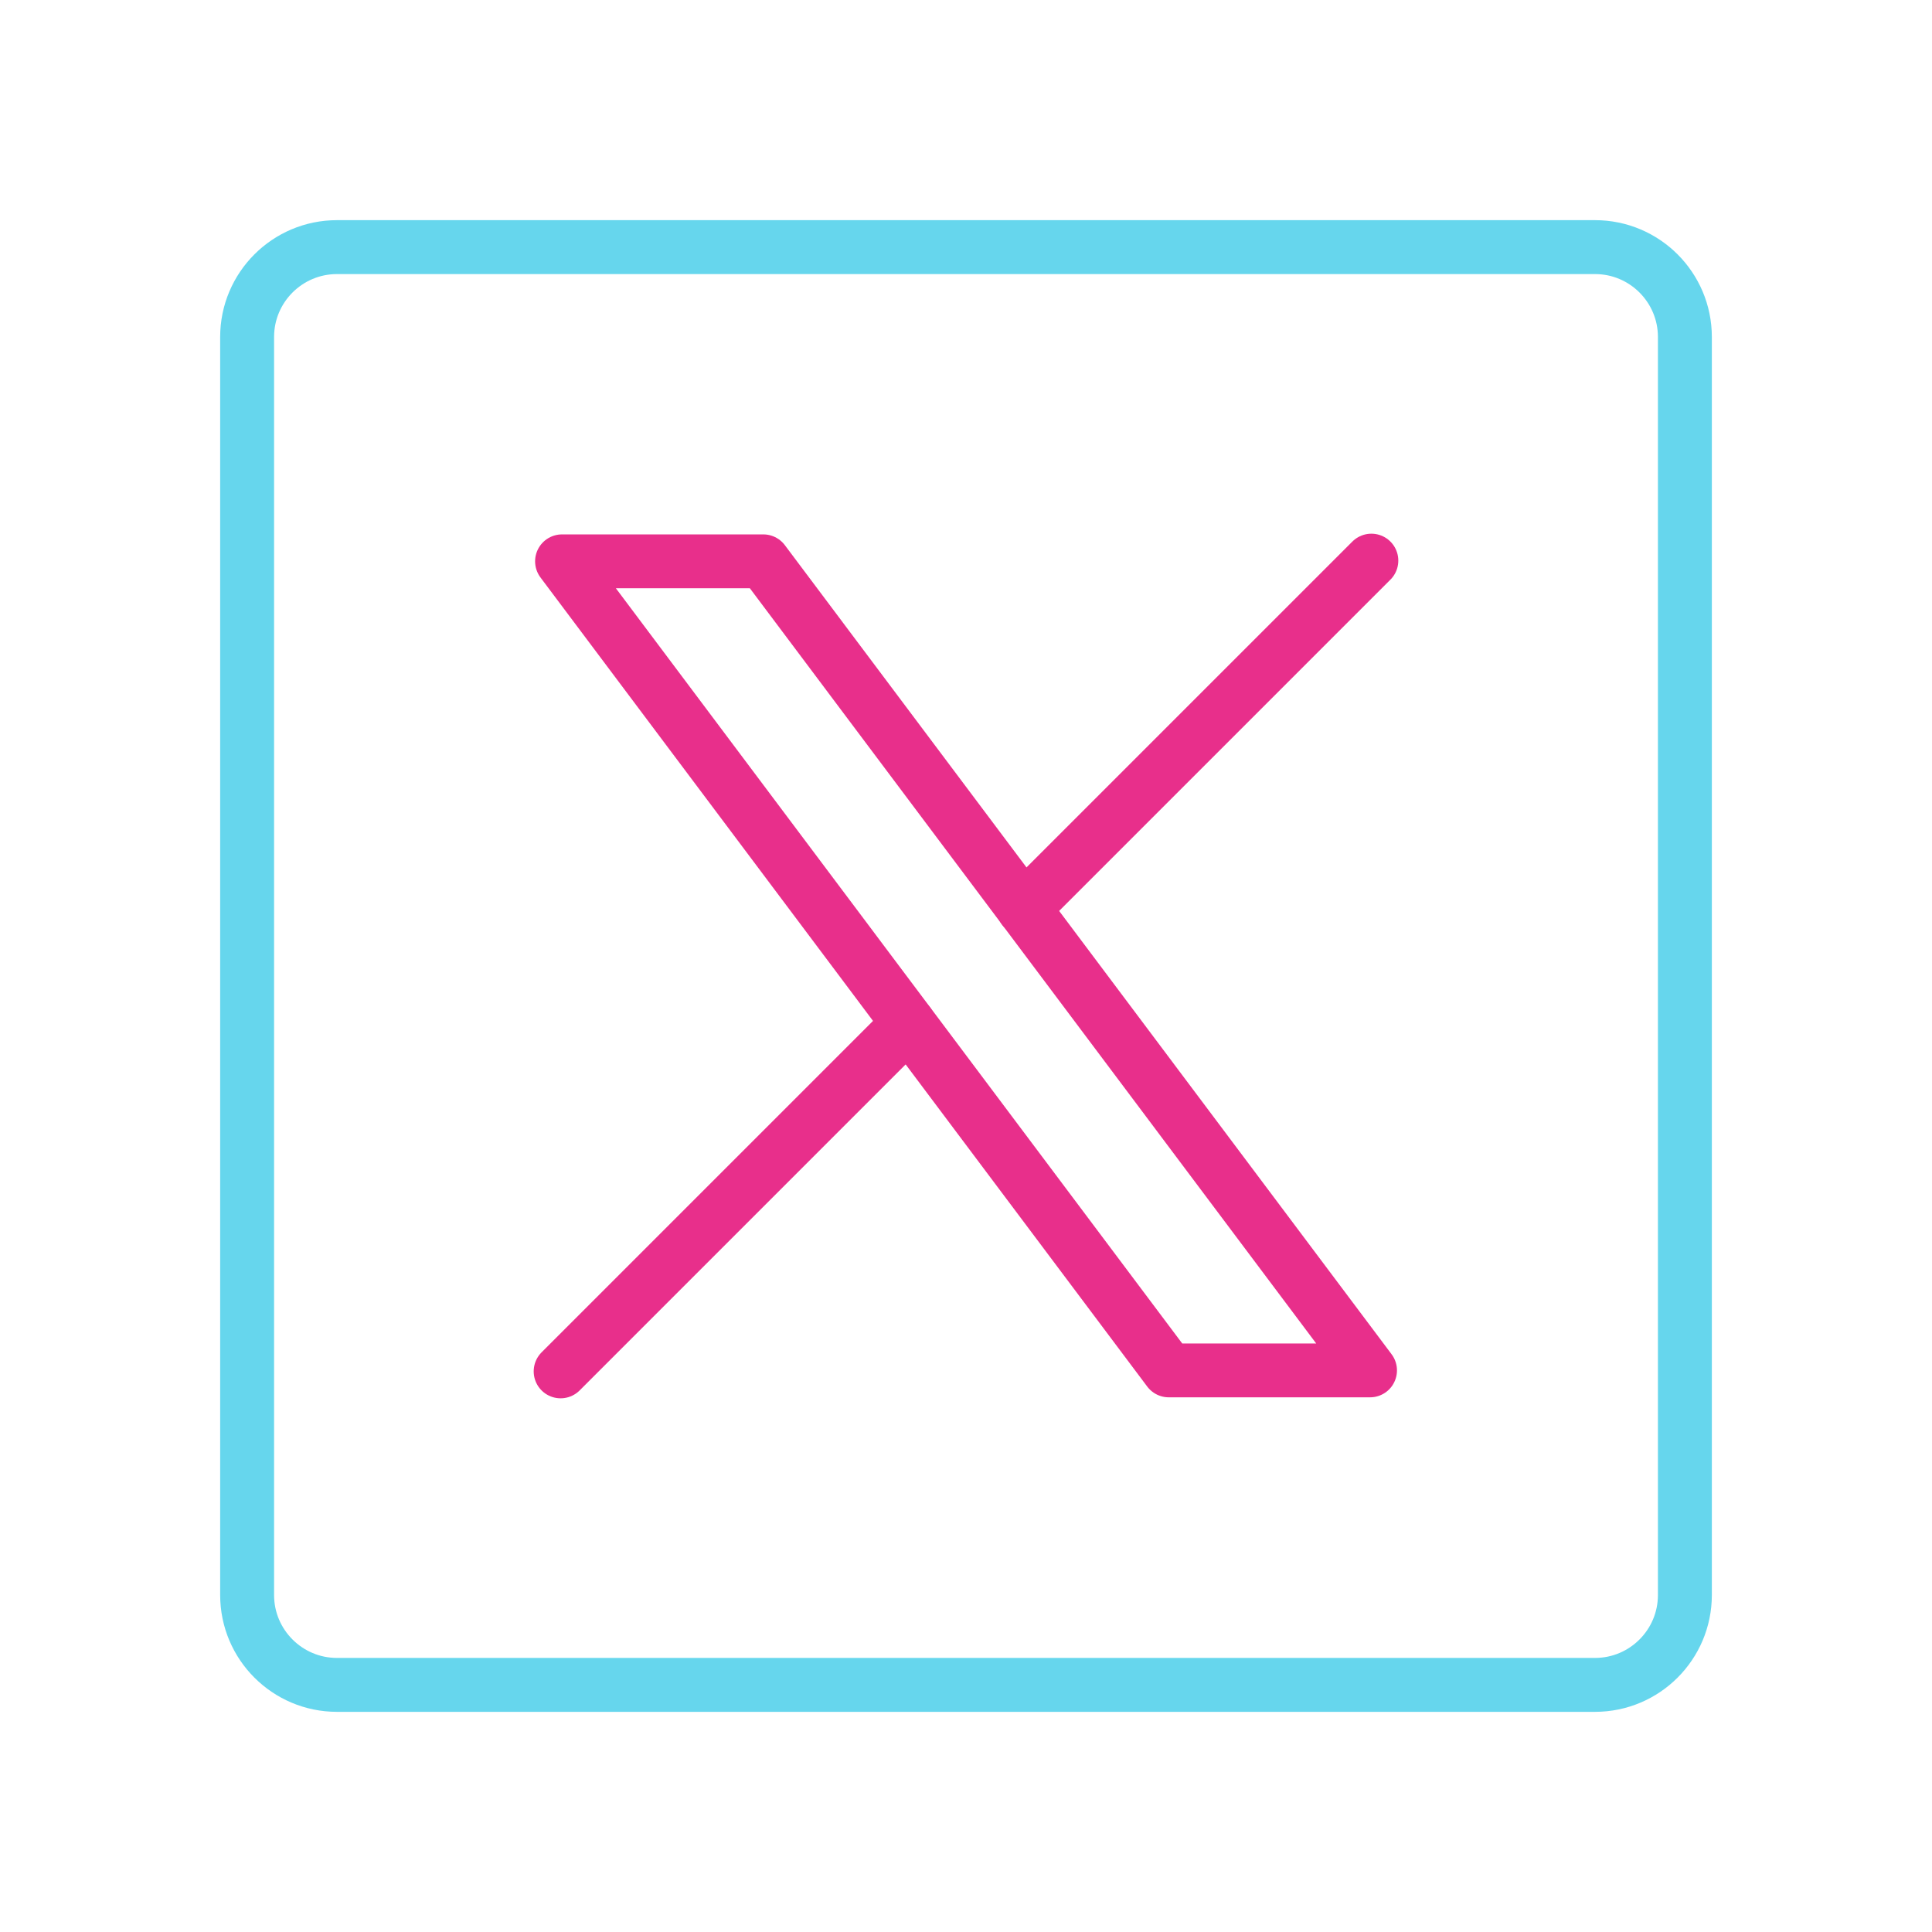 <svg xmlns="http://www.w3.org/2000/svg" width="430" height="430" style="width:100%;height:100%;transform:translate3d(0,0,0);content-visibility:visible" viewBox="0 0 430 430"><defs><clipPath id="i"><path d="M0 0h430v430H0z"/></clipPath><clipPath id="q"><path d="M0 0h430v430H0z"/></clipPath><clipPath id="n"><path d="M0 0h430v430H0z"/></clipPath><clipPath id="m"><path d="M0 0h430v430H0z"/></clipPath><clipPath id="j"><path d="M0 0h430v430H0z"/></clipPath><clipPath id="k"><path d="M0 0h430v430H0z"/></clipPath><path id="a" style="display:none"/><path id="b" style="display:none"/><path id="h" style="display:none"/><path id="d" style="display:none"/><path id="f" style="display:none"/><mask id="s" mask-type="alpha"><use xmlns:ns1="http://www.w3.org/1999/xlink" ns1:href="#a"/></mask><mask id="r" mask-type="alpha"><use xmlns:ns2="http://www.w3.org/1999/xlink" ns2:href="#b"/></mask><mask id="p" mask-type="alpha"><g filter="url(#c)"><path fill="#fff" d="M0 0h430v430H0z" opacity="0"/><use xmlns:ns3="http://www.w3.org/1999/xlink" ns3:href="#d"/></g></mask><mask id="o" mask-type="alpha"><g filter="url(#e)"><path fill="#fff" d="M0 0h430v430H0z" opacity="0"/><use xmlns:ns4="http://www.w3.org/1999/xlink" ns4:href="#f"/></g></mask><mask id="l" mask-type="alpha"><g filter="url(#g)"><path fill="#fff" d="M0 0h430v430H0z" opacity="0"/><use xmlns:ns5="http://www.w3.org/1999/xlink" ns5:href="#h"/></g></mask><filter id="c" width="100%" height="100%" x="0%" y="0%" filterUnits="objectBoundingBox"><feComponentTransfer in="SourceGraphic"><feFuncA tableValues="1.0 0.0" type="table"/></feComponentTransfer></filter><filter id="e" width="100%" height="100%" x="0%" y="0%" filterUnits="objectBoundingBox"><feComponentTransfer in="SourceGraphic"><feFuncA tableValues="1.0 0.0" type="table"/></feComponentTransfer></filter><filter id="g" width="100%" height="100%" x="0%" y="0%" filterUnits="objectBoundingBox"><feComponentTransfer in="SourceGraphic"><feFuncA tableValues="1.0 0.0" type="table"/></feComponentTransfer></filter></defs><g clip-path="url(#i)"><g clip-path="url(#j)" style="display:none"><g clip-path="url(#k)" style="display:none"><g mask="url(#l)" style="display:none"><path fill="none" class="primary"/></g><g fill="none" style="display:none"><path class="secondary"/><path class="primary"/></g><g fill="none" style="display:none"><path class="secondary"/><path class="primary"/></g><path fill="none" class="primary" style="display:none"/></g></g><g fill="none" clip-path="url(#m)" style="display:none"><path class="secondary" style="display:none"/><g style="display:none"><path class="secondary"/><path class="secondary"/></g><path class="secondary" style="display:none"/><g style="display:none"><path class="secondary"/><path class="secondary"/></g><path class="primary" style="display:none"/></g><g clip-path="url(#n)" style="display:block"><g mask="url(#o)" style="display:none"><path fill="none" class="secondary"/></g><path fill="none" class="secondary" style="display:none"/><g mask="url(#p)" style="display:none"><path fill="none" stroke="#E82F8B" stroke-linecap="round" stroke-linejoin="round" stroke-width="11.984" d="M169.888 124.931h-44.8l135.04 180.075h44.8z" class="secondary"/></g><path fill="none" stroke="#E82F8B" stroke-linecap="round" stroke-linejoin="round" stroke-width="21.4" d="M-80.558-160.837h-80L80.586 160.725h80z" class="secondary" style="display:block" transform="matrix(.56 0 0 .56 215 215)"/><path fill="none" stroke="#E82F8B" stroke-linecap="round" stroke-linejoin="round" stroke-width="11.984" d="m202.2 227.8-77.425 77.425M227.8 202.2l77.425-77.425" class="secondary" style="display:none"/><path fill="none" stroke="#E82F8B" stroke-linecap="round" stroke-linejoin="round" stroke-width="11.984" d="m202.2 227.8-77.425 77.425M227.8 202.2l77.425-77.425" class="secondary" style="display:block"/><path fill="none" stroke="#66D6ED" stroke-linejoin="round" stroke-width="12" d="M160-140v280c0 11.038-8.962 20-20 20h-280c-11.038 0-20-8.962-20-20v-280c0-11.038 8.962-20 20-20h280c11.038 0 20 8.962 20 20z" class="primary" style="display:block" transform="translate(215 215)"/></g><g clip-path="url(#q)" style="display:none"><g mask="url(#r)" style="display:none"><path fill="none" class="secondary"/></g><path fill="none" class="secondary" style="display:none"/><g fill="none" mask="url(#s)" style="display:none"><path class="secondary"/><path class="secondary"/></g><g fill="none" style="display:none"><path class="secondary"/><path class="secondary"/></g><path fill="none" class="primary" style="display:none"/><path fill="none" class="primary" style="display:none"/></g></g></svg>